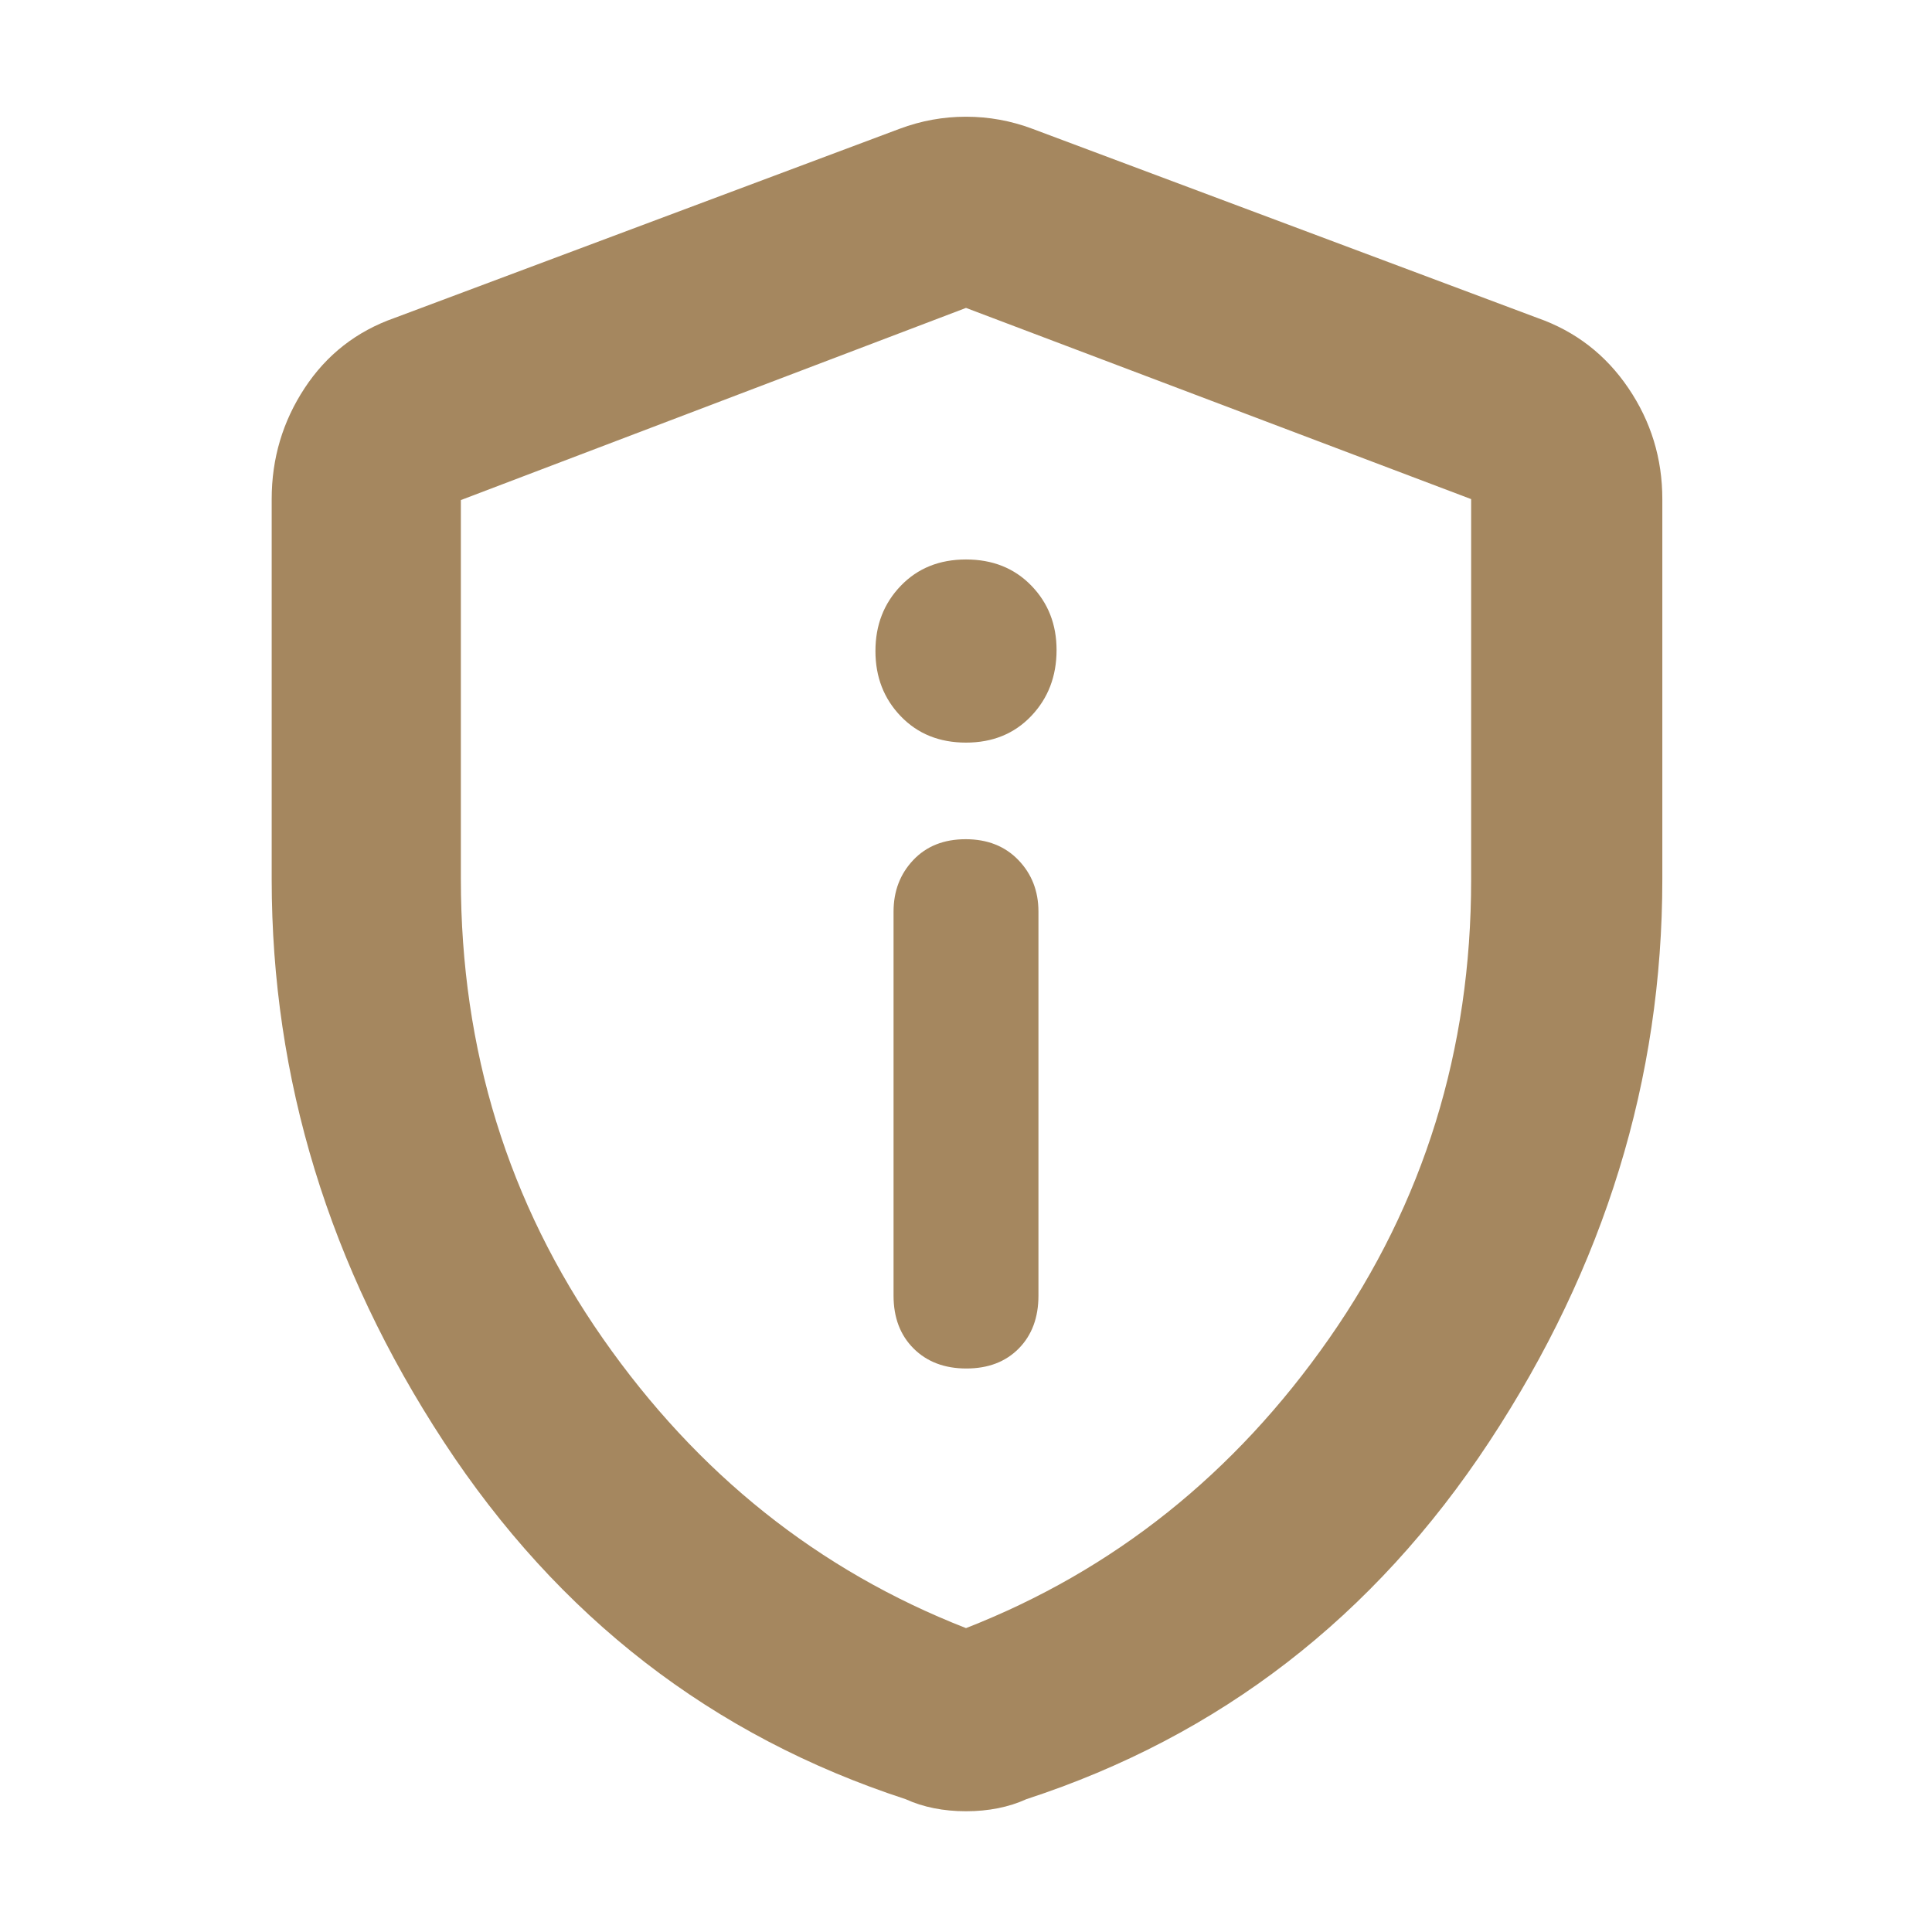 <svg xmlns="http://www.w3.org/2000/svg" height="48" viewBox="0 -960 960 960" width="48"><path fill="rgb(165, 135, 95)" d="M480.18-280q16.22 0 26.02-9.92 9.8-9.93 9.8-26.27V-507q0-15.3-9.98-25.65-9.97-10.35-26.2-10.35-16.22 0-26.02 10.35T444-507v190.81q0 16.34 9.98 26.27 9.97 9.92 26.2 9.92ZM480-591q19.83 0 32.41-13.22Q525-617.45 525-637q0-19.13-12.59-32.06Q499.83-682 480-682t-32.41 13.08Q435-655.84 435-636.51q0 19.34 12.59 32.42Q460.17-591 480-591Zm0 531q-8.32 0-15.88-1.5Q456.56-63 450-66q-144-47-229.5-177.6Q135-374.19 135-523.11V-712q0-30.26 16.38-55.16Q167.75-792.07 196-802l251-94q16-6 33-6t33 6l251 94q28.25 9.93 45.13 34.84Q826-742.26 826-712v188.89q0 148.92-86 279.51Q654-113 510-66q-6.56 3-14.12 4.5T480-60Zm0-91q110-43 180.5-144T731-522.71V-712l-251-95-251 95.48v188.35Q229-396 299.5-295 370-194 480-151Zm0-328Z"/></svg>